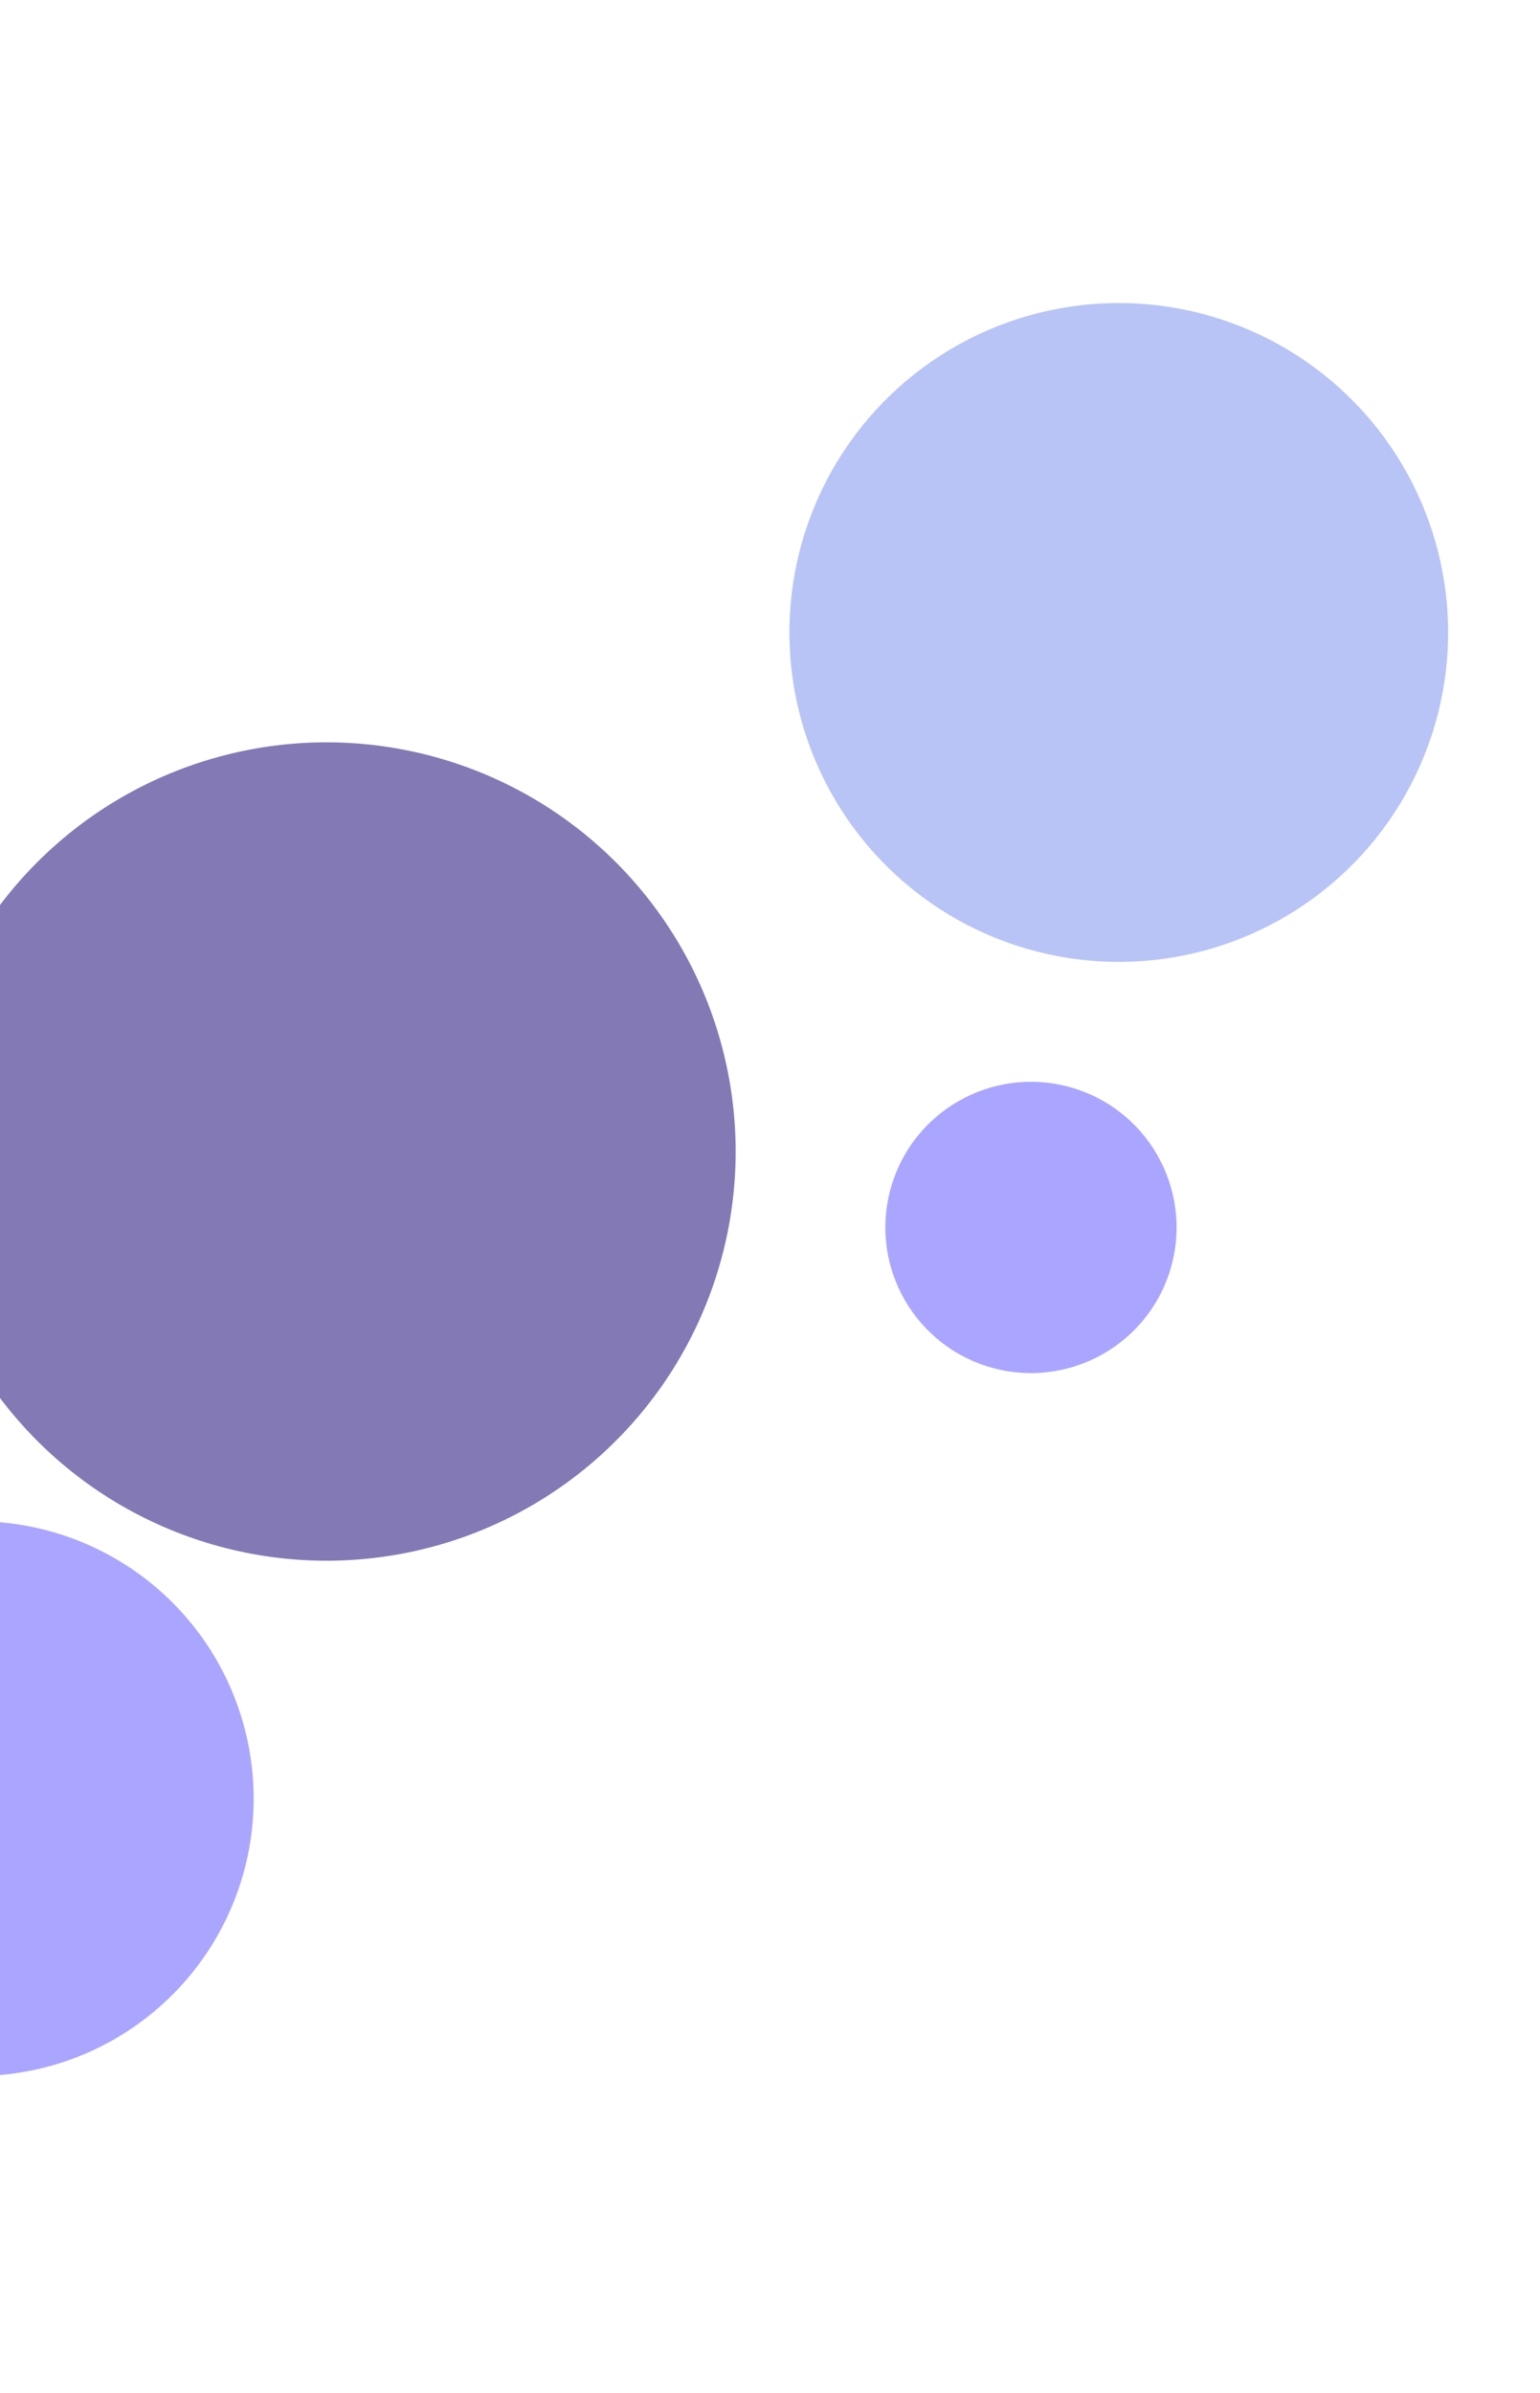 <svg width="168" height="261" viewBox="0 0 168 261" fill="none" xmlns="http://www.w3.org/2000/svg">
<circle opacity="0.7" cx="44.633" cy="44.633" r="44.633" transform="matrix(-0.951 -0.309 -0.309 0.951 91.861 96.943)" fill="#4F4296"/>
<circle opacity="0.7" cx="15.886" cy="15.886" r="15.886" transform="matrix(-0.951 -0.309 -0.309 0.951 132.486 123.679)" fill="#8681FF"/>
<circle opacity="0.7" cx="30.259" cy="30.259" r="30.259" transform="matrix(-0.951 -0.309 -0.309 0.951 35.544 176.752)" fill="#8681FF"/>
<circle opacity="0.7" cx="35.933" cy="35.933" r="35.933" transform="matrix(-0.951 -0.309 -0.309 0.951 167.323 45.914)" fill="#9BACF2"/>
</svg>
